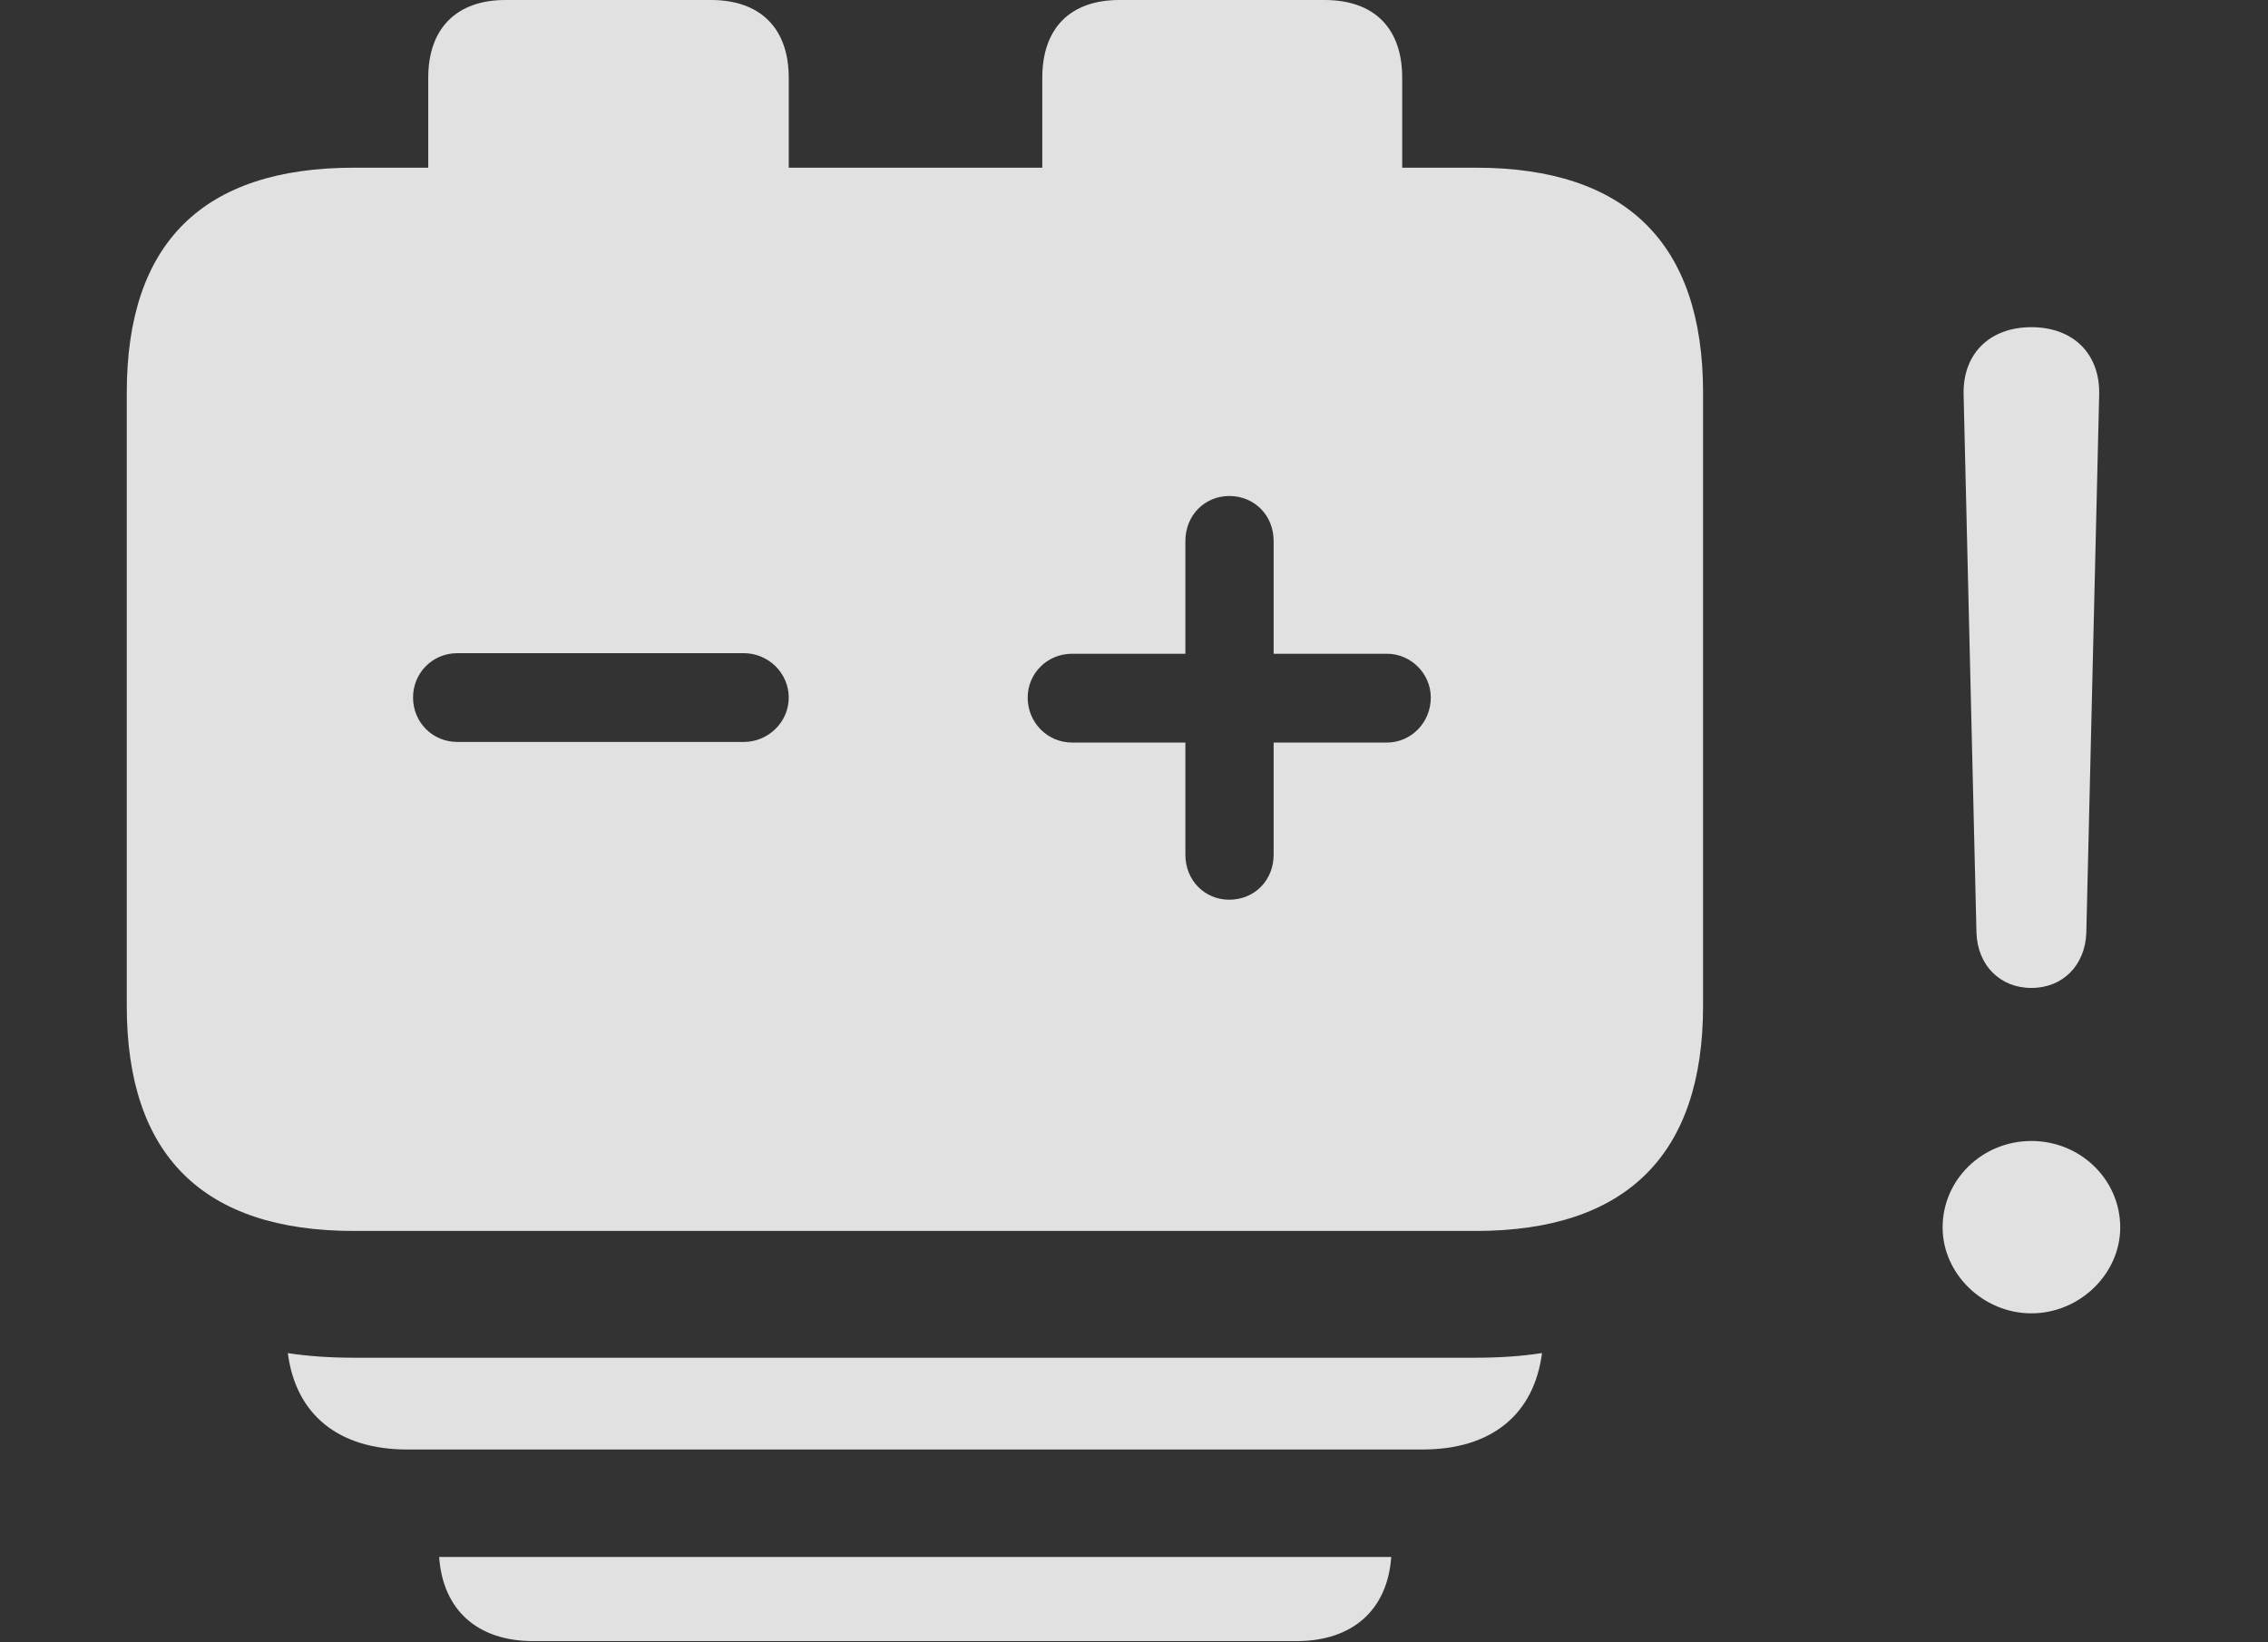 <?xml version="1.0" encoding="UTF-8"?>
<!--Generator: Apple Native CoreSVG 326-->
<!DOCTYPE svg
PUBLIC "-//W3C//DTD SVG 1.1//EN"
       "http://www.w3.org/Graphics/SVG/1.1/DTD/svg11.dtd">
<svg version="1.1" xmlns="http://www.w3.org/2000/svg" xmlns:xlink="http://www.w3.org/1999/xlink" viewBox="0 0 37.91 27.451">
 <rect x="0" y="0" width="37.91" height="27.451" fill="#333333" stroke="none"/>
 <g>
  <rect height="27.451" opacity="0" width="37.91" x="0" y="0"/>
  <path d="M35.44 20.518C35.44 21.289 34.766 21.953 33.955 21.953C33.145 21.953 32.471 21.289 32.471 20.518C32.471 19.717 33.135 19.072 33.955 19.072C34.775 19.072 35.44 19.717 35.44 20.518ZM35.088 6.602L34.873 15.596C34.853 16.133 34.482 16.514 33.955 16.514C33.428 16.514 33.057 16.133 33.037 15.596L32.822 6.602C32.803 5.918 33.252 5.469 33.955 5.469C34.658 5.469 35.107 5.918 35.088 6.602Z" fill="white" fill-opacity="0.85"/>
  <path d="M21.67 27.432L8.916 27.432C7.977 27.432 7.403 26.911 7.34 26.025L23.255 26.025C23.192 26.911 22.609 27.432 21.67 27.432Z" fill="white" fill-opacity="0.85"/>
  <path d="M23.779 24.229L6.807 24.229C5.66 24.229 4.944 23.648 4.811 22.618C5.16 22.671 5.531 22.695 5.918 22.695L24.668 22.695C25.055 22.695 25.425 22.671 25.775 22.617C25.642 23.647 24.927 24.229 23.779 24.229Z" fill="white" fill-opacity="0.85"/>
  <path d="M7.646 12.402C7.227 12.402 6.904 12.07 6.904 11.66C6.904 11.25 7.227 10.918 7.646 10.918L12.432 10.918C12.842 10.918 13.184 11.25 13.184 11.66C13.184 12.07 12.842 12.402 12.432 12.402ZM20.547 15.039C20.137 15.039 19.814 14.717 19.814 14.287L19.814 12.412L17.92 12.412C17.51 12.412 17.178 12.08 17.178 11.66C17.178 11.26 17.5 10.928 17.92 10.928L19.814 10.928L19.814 9.043C19.814 8.613 20.137 8.291 20.547 8.291C20.967 8.291 21.289 8.613 21.289 9.043L21.289 10.928L23.184 10.928C23.584 10.928 23.916 11.26 23.916 11.66C23.916 12.08 23.584 12.412 23.184 12.412L21.289 12.412L21.289 14.287C21.289 14.717 20.967 15.039 20.547 15.039ZM5.918 2.803C3.389 2.803 2.119 4.062 2.119 6.562L2.119 16.816C2.119 19.307 3.389 20.576 5.918 20.576L24.668 20.576C27.188 20.576 28.467 19.297 28.467 16.816L28.467 6.562C28.467 4.072 27.188 2.803 24.668 2.803L23.438 2.803L23.438 1.299C23.438 0.479 22.979 0 22.139 0L18.711 0C17.881 0 17.422 0.479 17.422 1.299L17.422 2.803L13.184 2.803L13.184 1.299C13.184 0.479 12.715 0 11.885 0L8.447 0C7.627 0 7.158 0.479 7.158 1.299L7.158 2.803Z" fill="white" fill-opacity="0.85"/>
 </g>
</svg>
